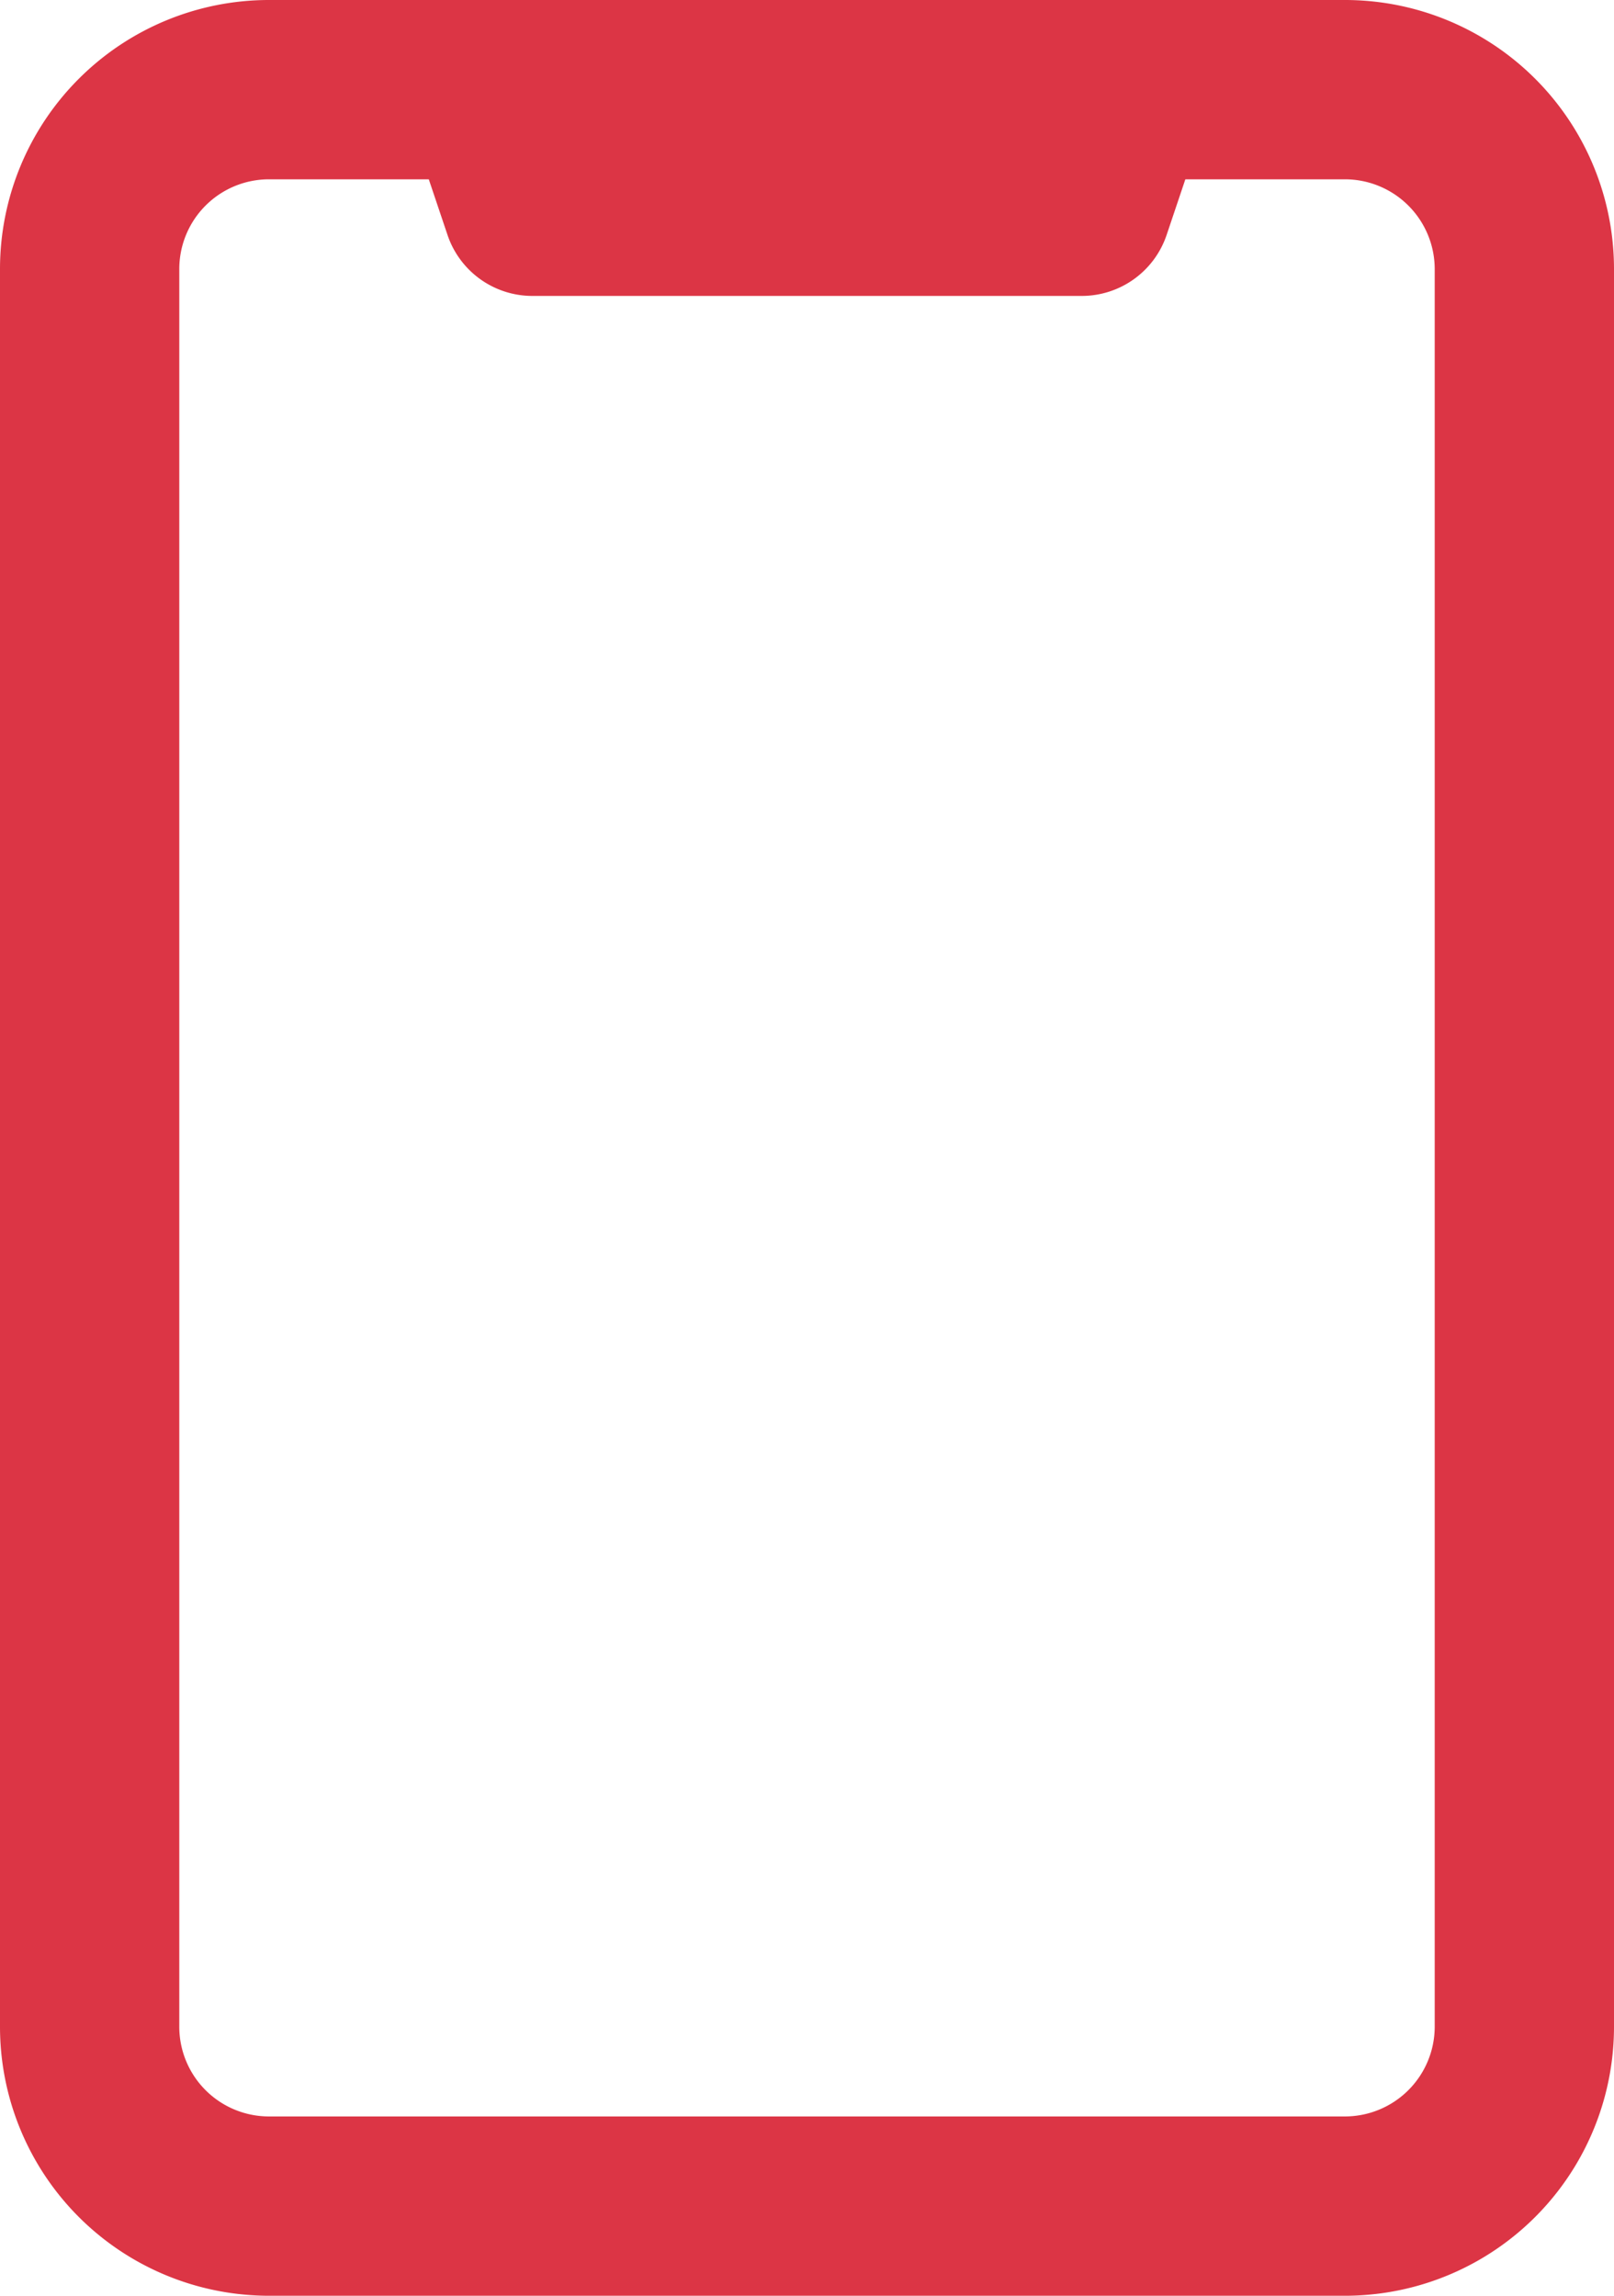 <svg xmlns="http://www.w3.org/2000/svg" width="12" height="17.067" viewBox="0 0 12 17.067">
  <path id="Path_18" data-name="Path 18" d="M175,108h-8a2,2,0,0,0-2,2v13.067a2,2,0,0,0,2,2h8a2,2,0,0,0,2-2V110a2,2,0,0,0-2-2Zm.667,15.067a.668.668,0,0,1-.667.667h-8a.667.667,0,0,1-.667-.667V110a.667.667,0,0,1,.667-.667h1.188l.139.413a.666.666,0,0,0,.632.454h4.083a.666.666,0,0,0,.632-.454l.139-.413H175a.668.668,0,0,1,.667.667Zm0,0" transform="translate(-165 -108)" fill="#dc3545"/>
</svg>
